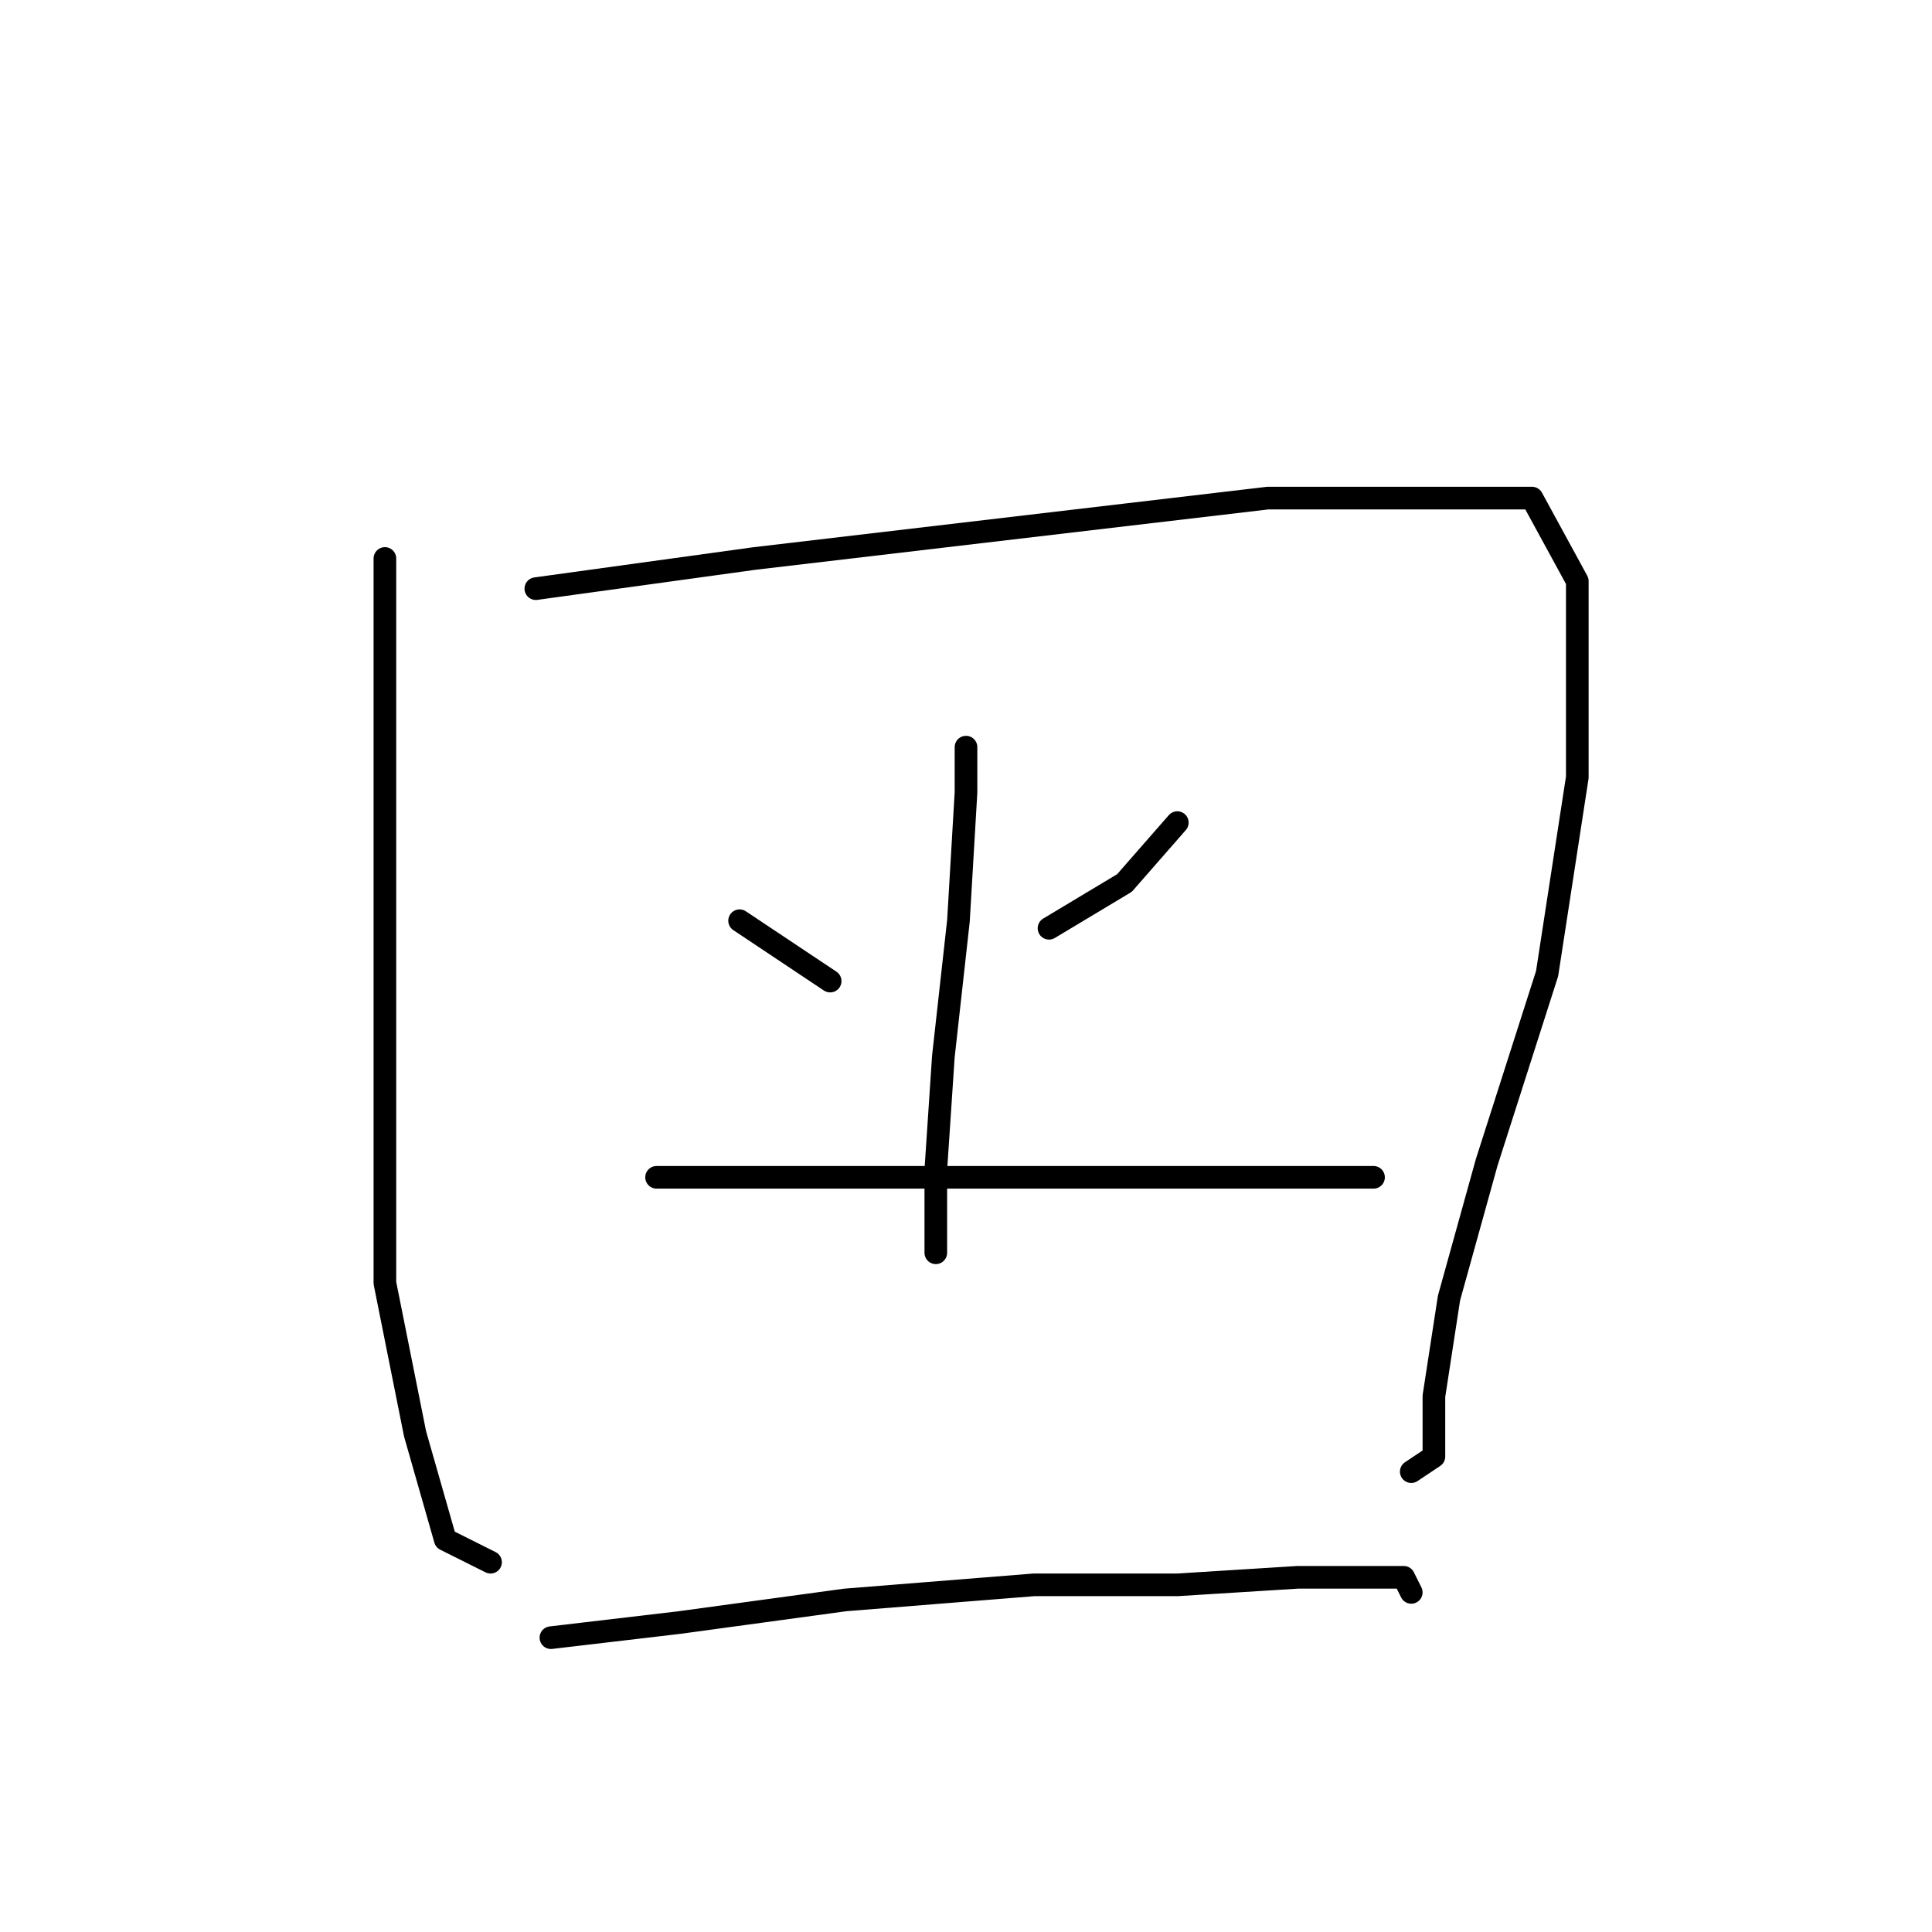 <?xml version="1.0" standalone="no"?>
    <svg width="256" height="256" xmlns="http://www.w3.org/2000/svg" version="1.1">
    <polyline stroke="black" stroke-width="3" stroke-linecap="round" fill="transparent" stroke-linejoin="round" points="51 74 51 84 51 107 51 140 51 170 55 190 59 204 65 207 65 207 " />
        <polyline stroke="black" stroke-width="3" stroke-linecap="round" fill="transparent" stroke-linejoin="round" points="71 78 100 74 134 70 168 66 189 66 203 66 209 77 209 103 205 129 197 154 192 172 190 185 190 193 187 195 187 195 " />
        <polyline stroke="black" stroke-width="3" stroke-linecap="round" fill="transparent" stroke-linejoin="round" points="98 122 110 130 110 130 " />
        <polyline stroke="black" stroke-width="3" stroke-linecap="round" fill="transparent" stroke-linejoin="round" points="156 109 149 117 139 123 139 123 " />
        <polyline stroke="black" stroke-width="3" stroke-linecap="round" fill="transparent" stroke-linejoin="round" points="128 99 128 105 127 122 125 140 124 155 124 164 124 166 124 166 " />
        <polyline stroke="black" stroke-width="3" stroke-linecap="round" fill="transparent" stroke-linejoin="round" points="87 156 100 156 123 156 145 156 162 156 176 156 182 156 182 156 " />
        <polyline stroke="black" stroke-width="3" stroke-linecap="round" fill="transparent" stroke-linejoin="round" points="73 217 90 215 112 212 137 210 156 210 172 209 180 209 186 209 187 211 187 211 " />
        </svg>